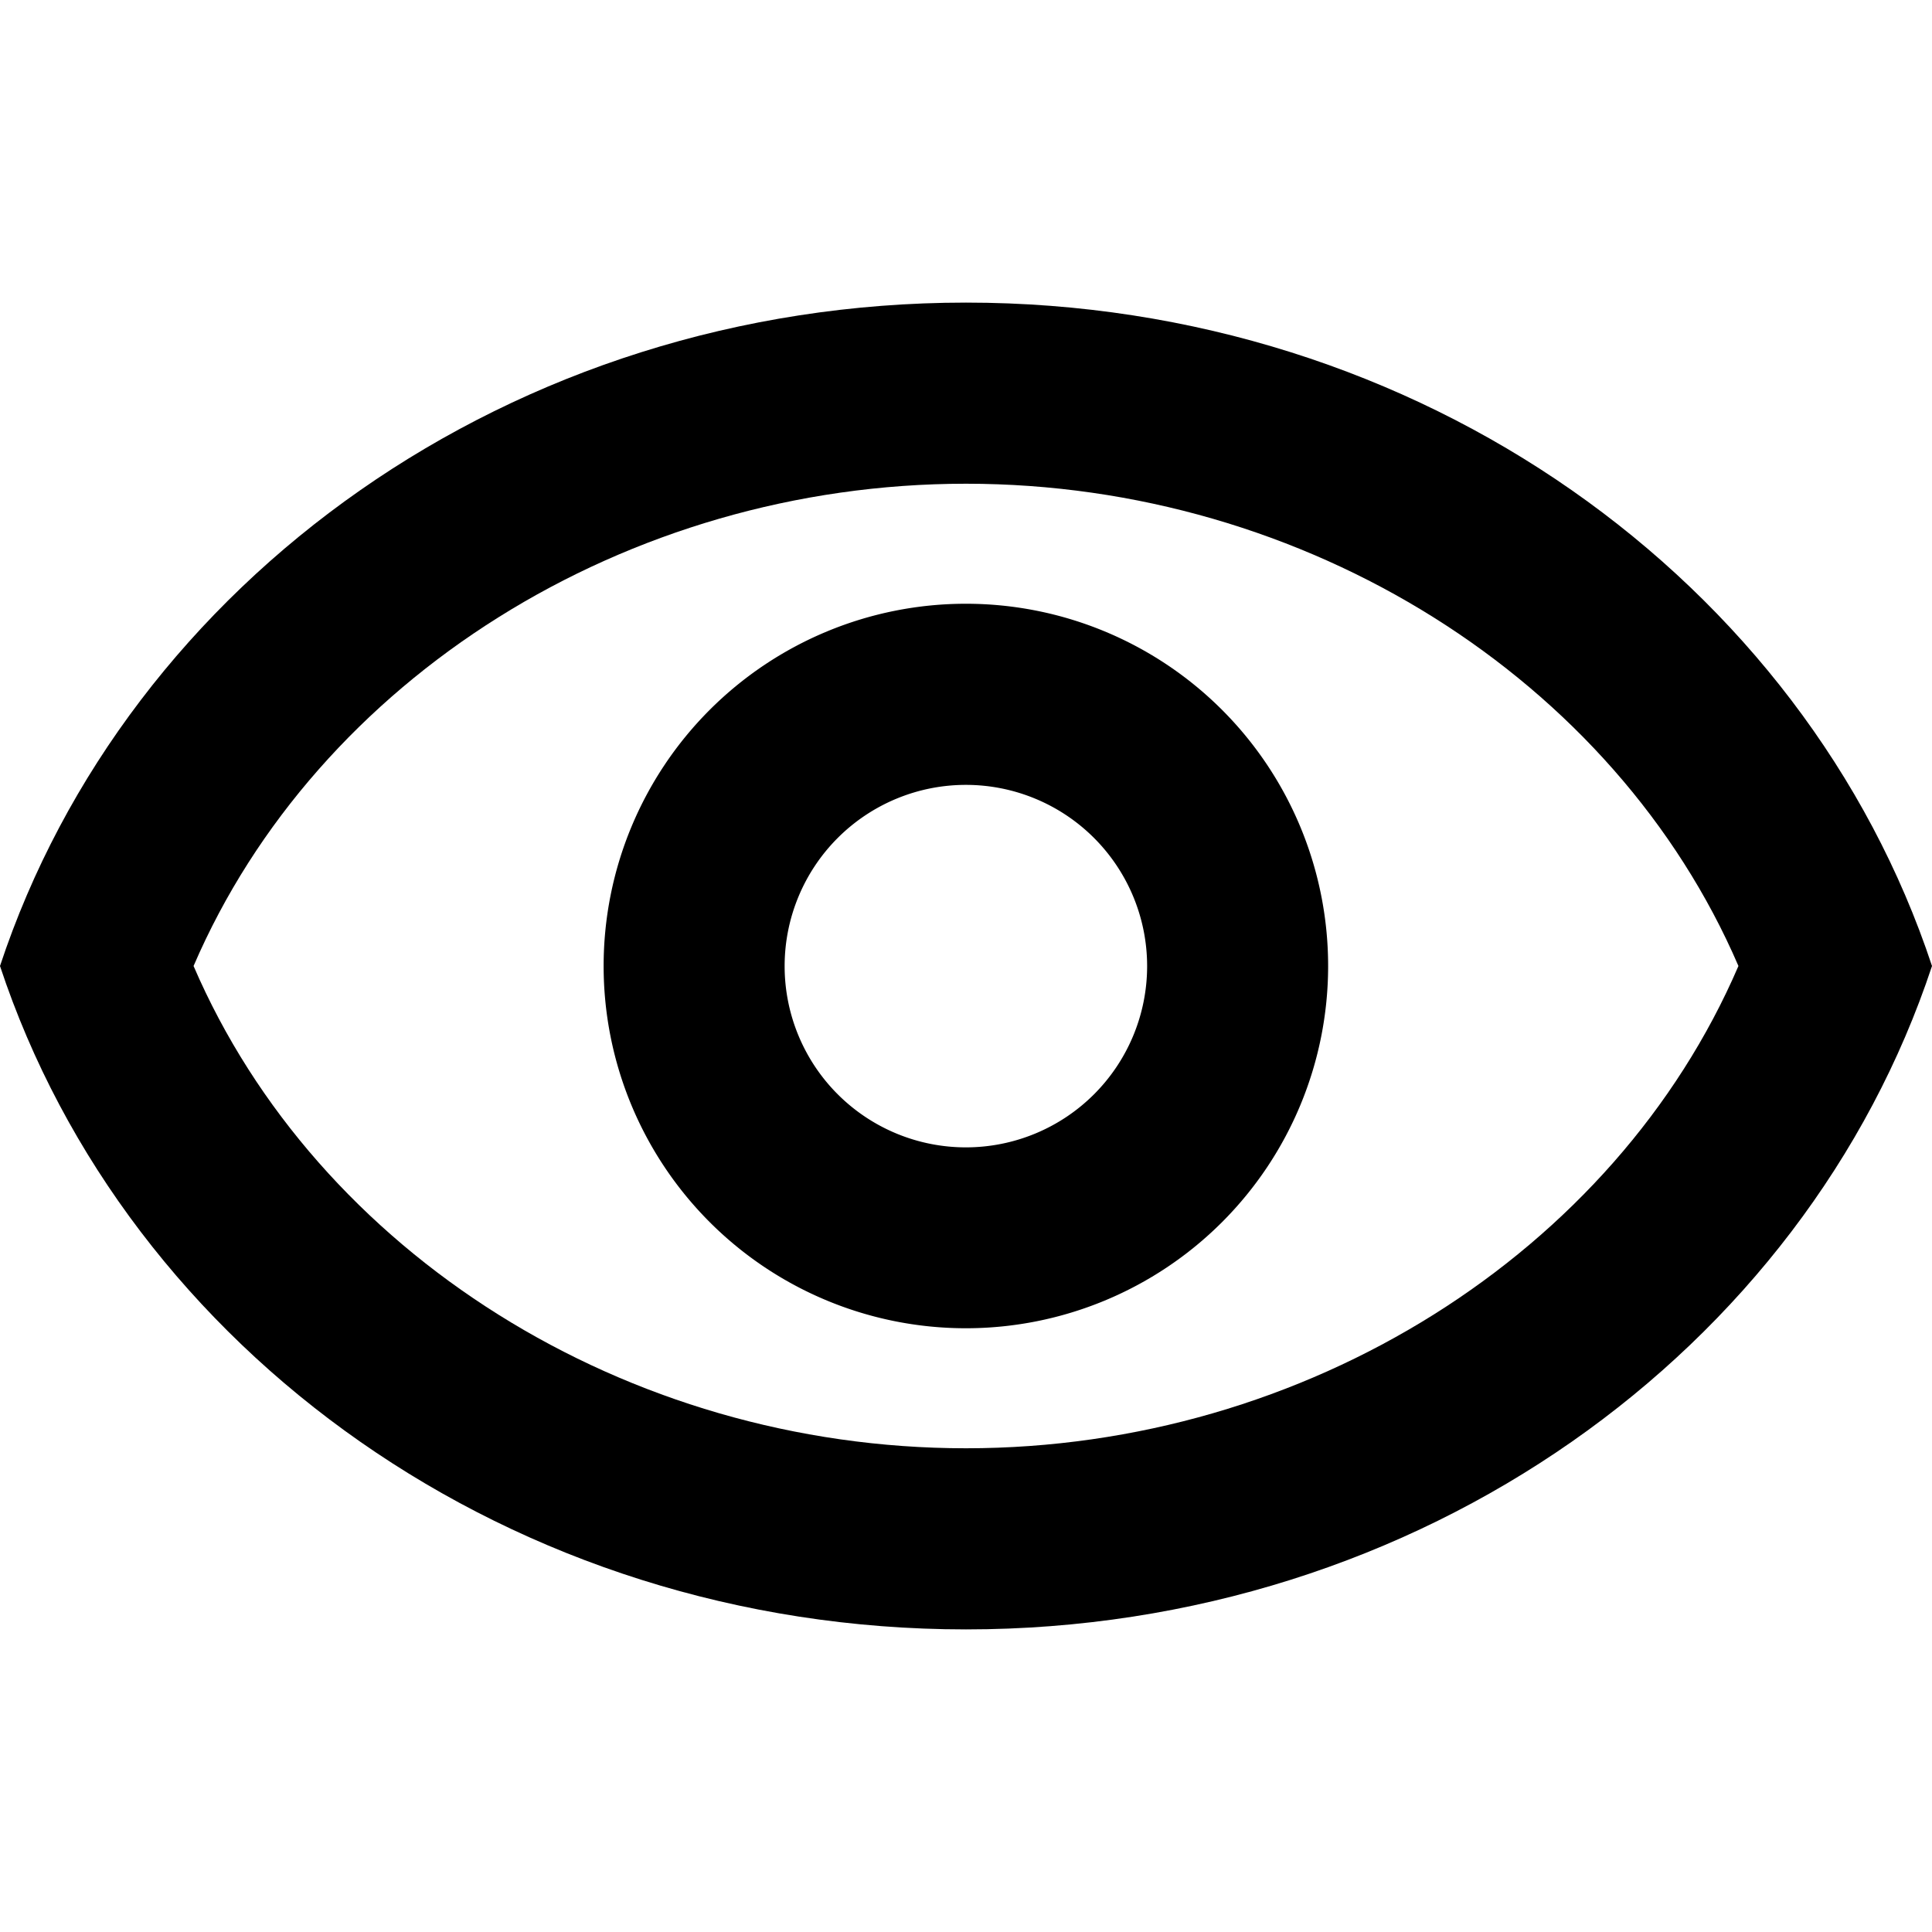 <svg xmlns="http://www.w3.org/2000/svg" width="16" height="16" viewBox="0 0 16 16"><g fill="currentColor"><path d="M8 2.506C4.236 2.506 1.053 4.818 0 8c1.053 3.181 4.236 5.494 8 5.494S14.947 11.181 16 8c-1.053-3.182-4.236-5.494-8-5.494m0 9.488c-2.819 0-5.375-1.62-6.397-3.994C2.625 5.625 5.181 4.006 8 4.006S13.375 5.626 14.397 8c-1.022 2.374-3.578 3.994-6.397 3.994"/><path fill-rule="evenodd" d="M7.999 6.5a1.5 1.5 0 1 0 0 3.002 1.5 1.5 0 0 0 0-3.002m-3 1.5a3 3 0 1 1 6 0 3 3 0 0 1-6 0" clip-rule="evenodd"/></g></svg>